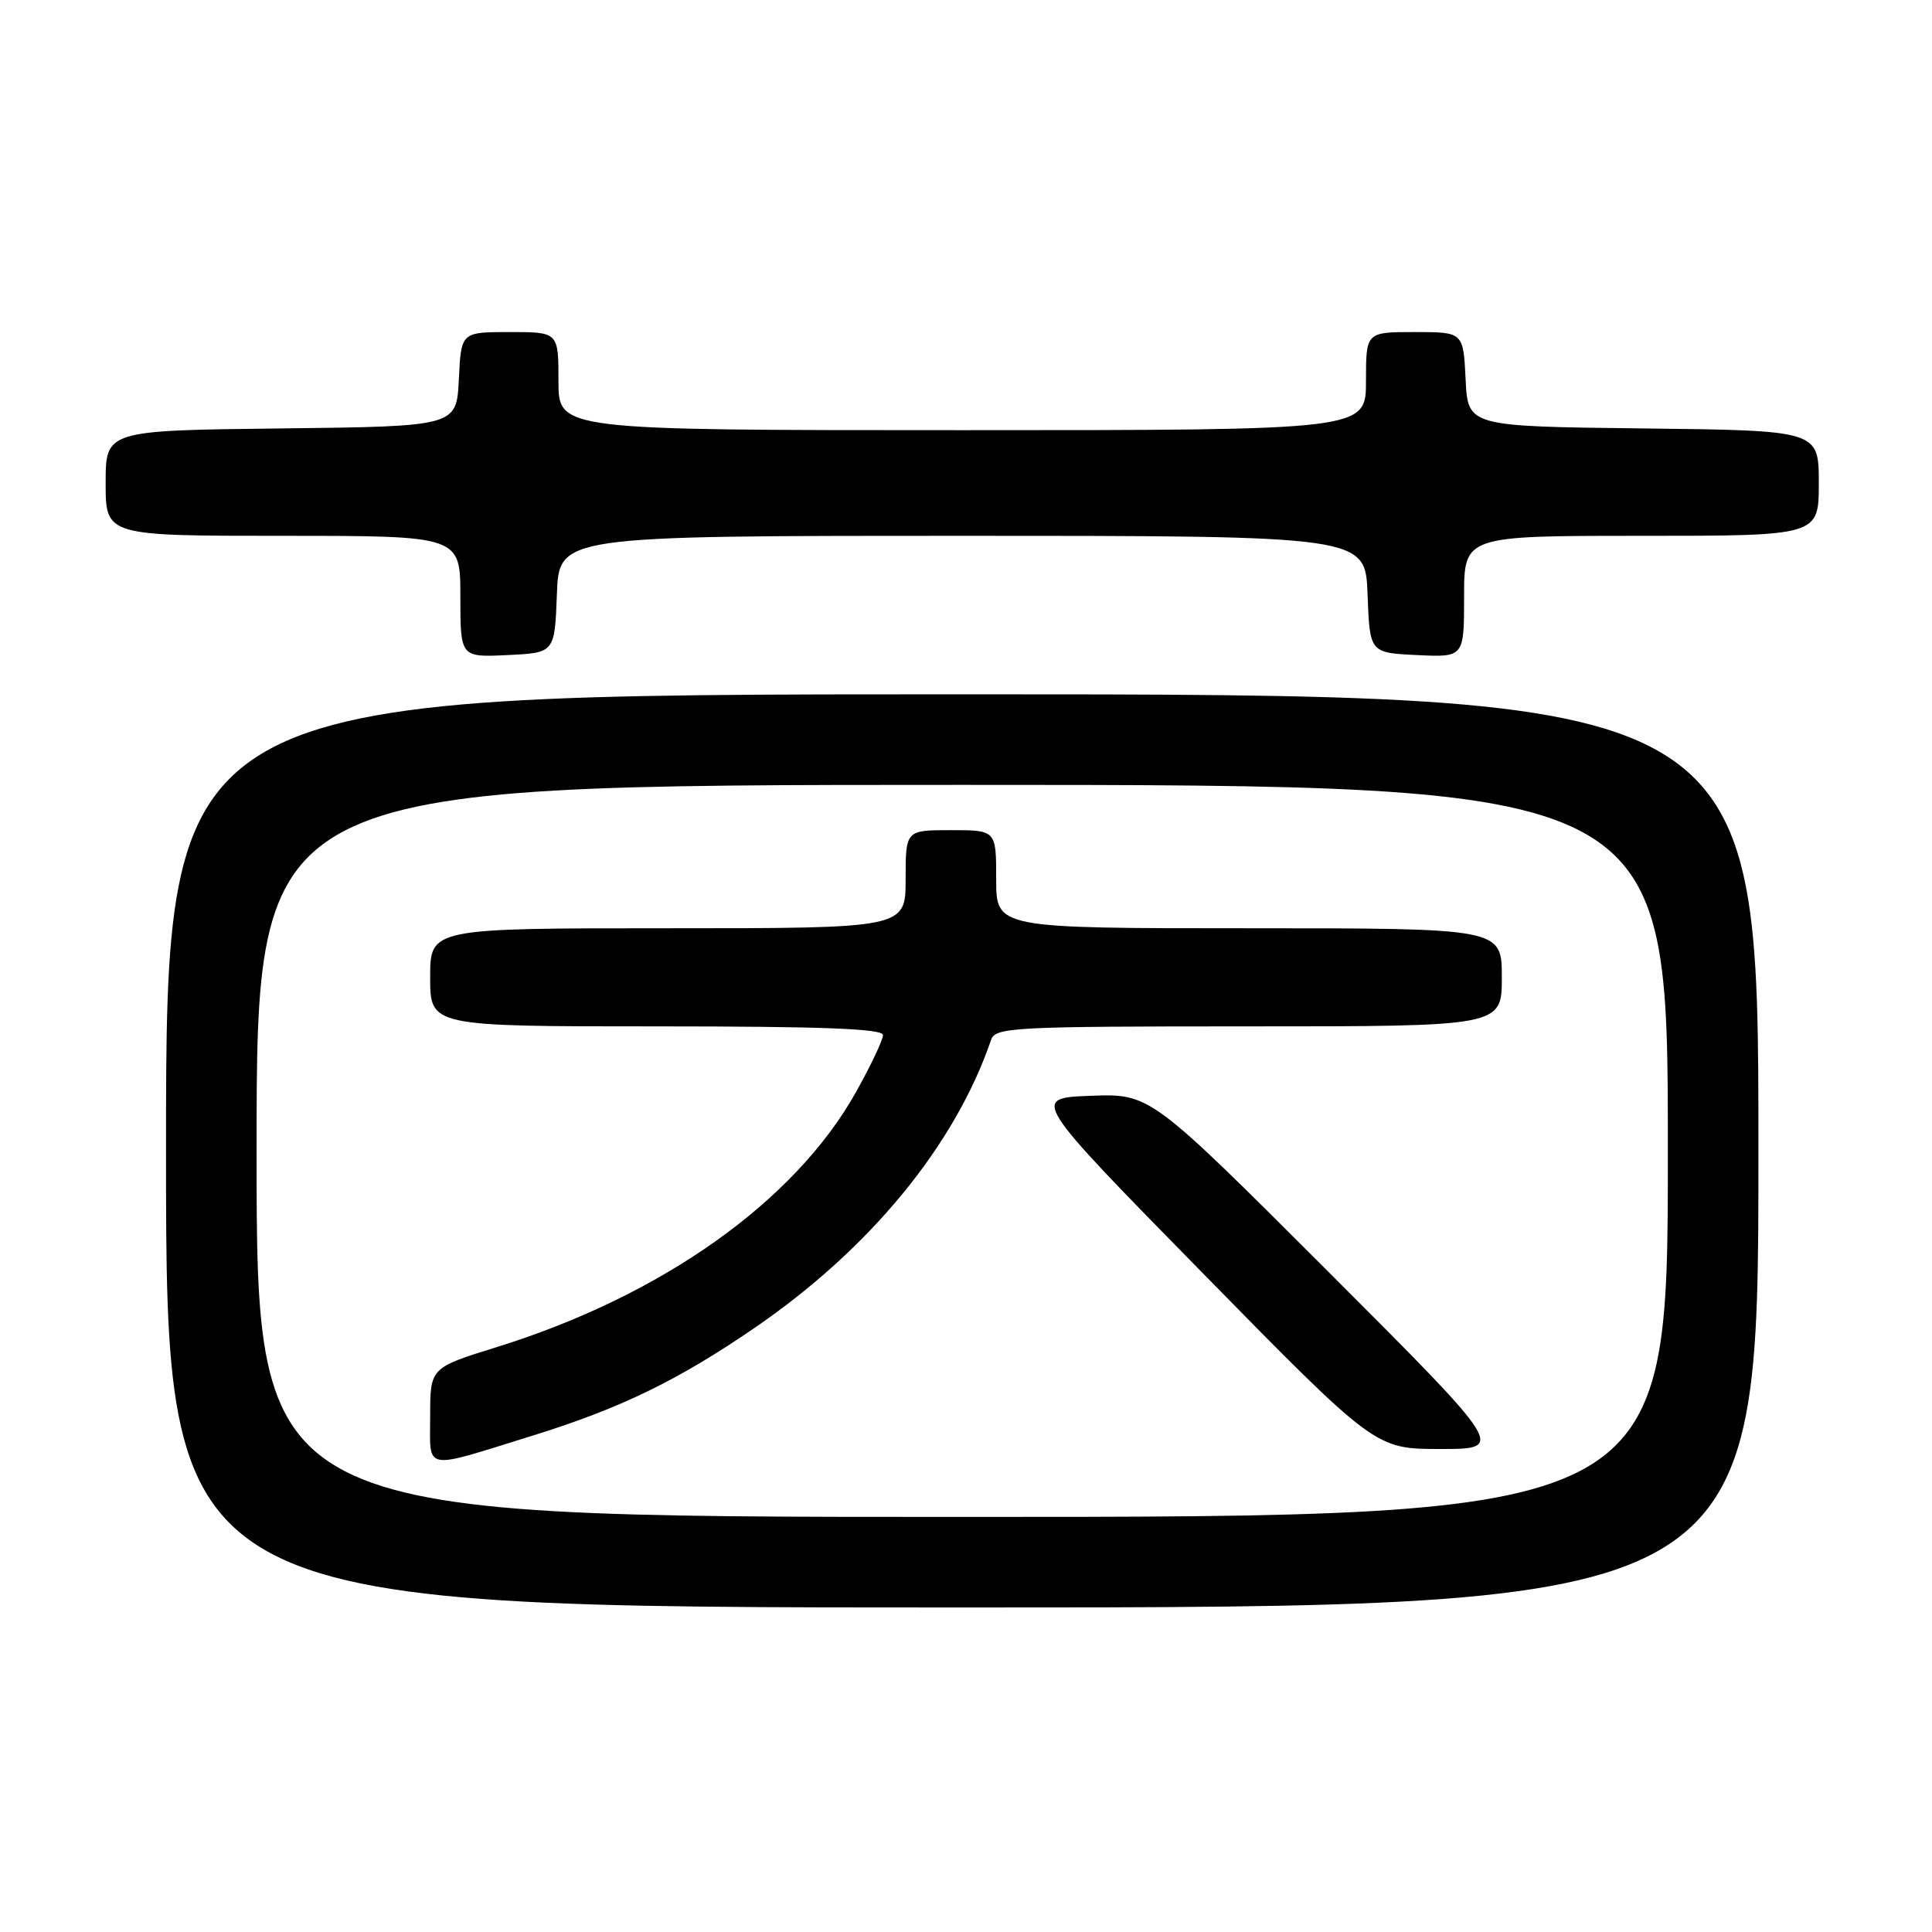 <?xml version="1.0" encoding="UTF-8" standalone="no"?>
<!DOCTYPE svg PUBLIC "-//W3C//DTD SVG 1.1//EN" "http://www.w3.org/Graphics/SVG/1.1/DTD/svg11.dtd" >
<svg xmlns="http://www.w3.org/2000/svg" xmlns:xlink="http://www.w3.org/1999/xlink" version="1.1" viewBox="0 0 256 256">
 <g >
 <path fill="currentColor"
d=" M 233.00 152.50 C 233.00 92.00 233.00 92.00 127.50 92.00 C 22.00 92.00 22.00 92.00 22.00 152.50 C 22.00 213.00 22.00 213.00 127.50 213.00 C 233.00 213.00 233.00 213.00 233.00 152.50 Z  M 73.79 78.75 C 74.08 71.00 74.08 71.00 127.50 71.00 C 180.92 71.00 180.92 71.00 181.21 78.75 C 181.50 86.50 181.50 86.50 187.75 86.80 C 194.00 87.10 194.00 87.10 194.00 79.05 C 194.00 71.00 194.00 71.00 217.50 71.00 C 241.00 71.00 241.00 71.00 241.00 64.02 C 241.00 57.04 241.00 57.04 217.75 56.77 C 194.50 56.50 194.50 56.50 194.20 50.25 C 193.90 44.00 193.90 44.00 187.45 44.00 C 181.00 44.00 181.00 44.00 181.00 50.50 C 181.00 57.00 181.00 57.00 127.50 57.00 C 74.00 57.00 74.00 57.00 74.00 50.50 C 74.00 44.00 74.00 44.00 67.55 44.00 C 61.10 44.00 61.10 44.00 60.80 50.25 C 60.50 56.50 60.50 56.50 37.25 56.77 C 14.00 57.04 14.00 57.04 14.00 64.02 C 14.00 71.00 14.00 71.00 37.50 71.00 C 61.00 71.00 61.00 71.00 61.00 79.05 C 61.00 87.10 61.00 87.10 67.25 86.80 C 73.50 86.50 73.50 86.50 73.79 78.75 Z  M 34.00 152.50 C 34.00 104.00 34.00 104.00 127.50 104.00 C 221.00 104.00 221.00 104.00 221.00 152.50 C 221.00 201.00 221.00 201.00 127.50 201.00 C 34.00 201.00 34.00 201.00 34.00 152.50 Z  M 70.50 190.25 C 82.16 186.64 89.78 182.94 99.96 175.97 C 115.29 165.47 126.55 151.75 131.34 137.75 C 131.89 136.13 134.43 136.00 165.47 136.00 C 199.00 136.00 199.00 136.00 199.00 129.50 C 199.00 123.00 199.00 123.00 165.50 123.00 C 132.00 123.00 132.00 123.00 132.00 116.50 C 132.00 110.00 132.00 110.00 126.00 110.00 C 120.00 110.00 120.00 110.00 120.00 116.50 C 120.00 123.00 120.00 123.00 88.50 123.00 C 57.00 123.00 57.00 123.00 57.00 129.50 C 57.00 136.00 57.00 136.00 87.00 136.00 C 109.00 136.00 117.00 136.31 117.00 137.15 C 117.00 137.79 115.39 141.19 113.42 144.71 C 105.30 159.22 87.69 171.71 65.75 178.52 C 57.00 181.24 57.00 181.24 57.00 187.64 C 57.00 195.02 55.84 194.80 70.50 190.25 Z  M 175.95 168.45 C 152.40 144.91 152.40 144.91 144.51 145.20 C 136.61 145.50 136.61 145.50 159.42 168.75 C 182.23 192.00 182.23 192.00 190.86 192.00 C 199.49 192.00 199.49 192.00 175.95 168.45 Z "/>
</g>
</svg>